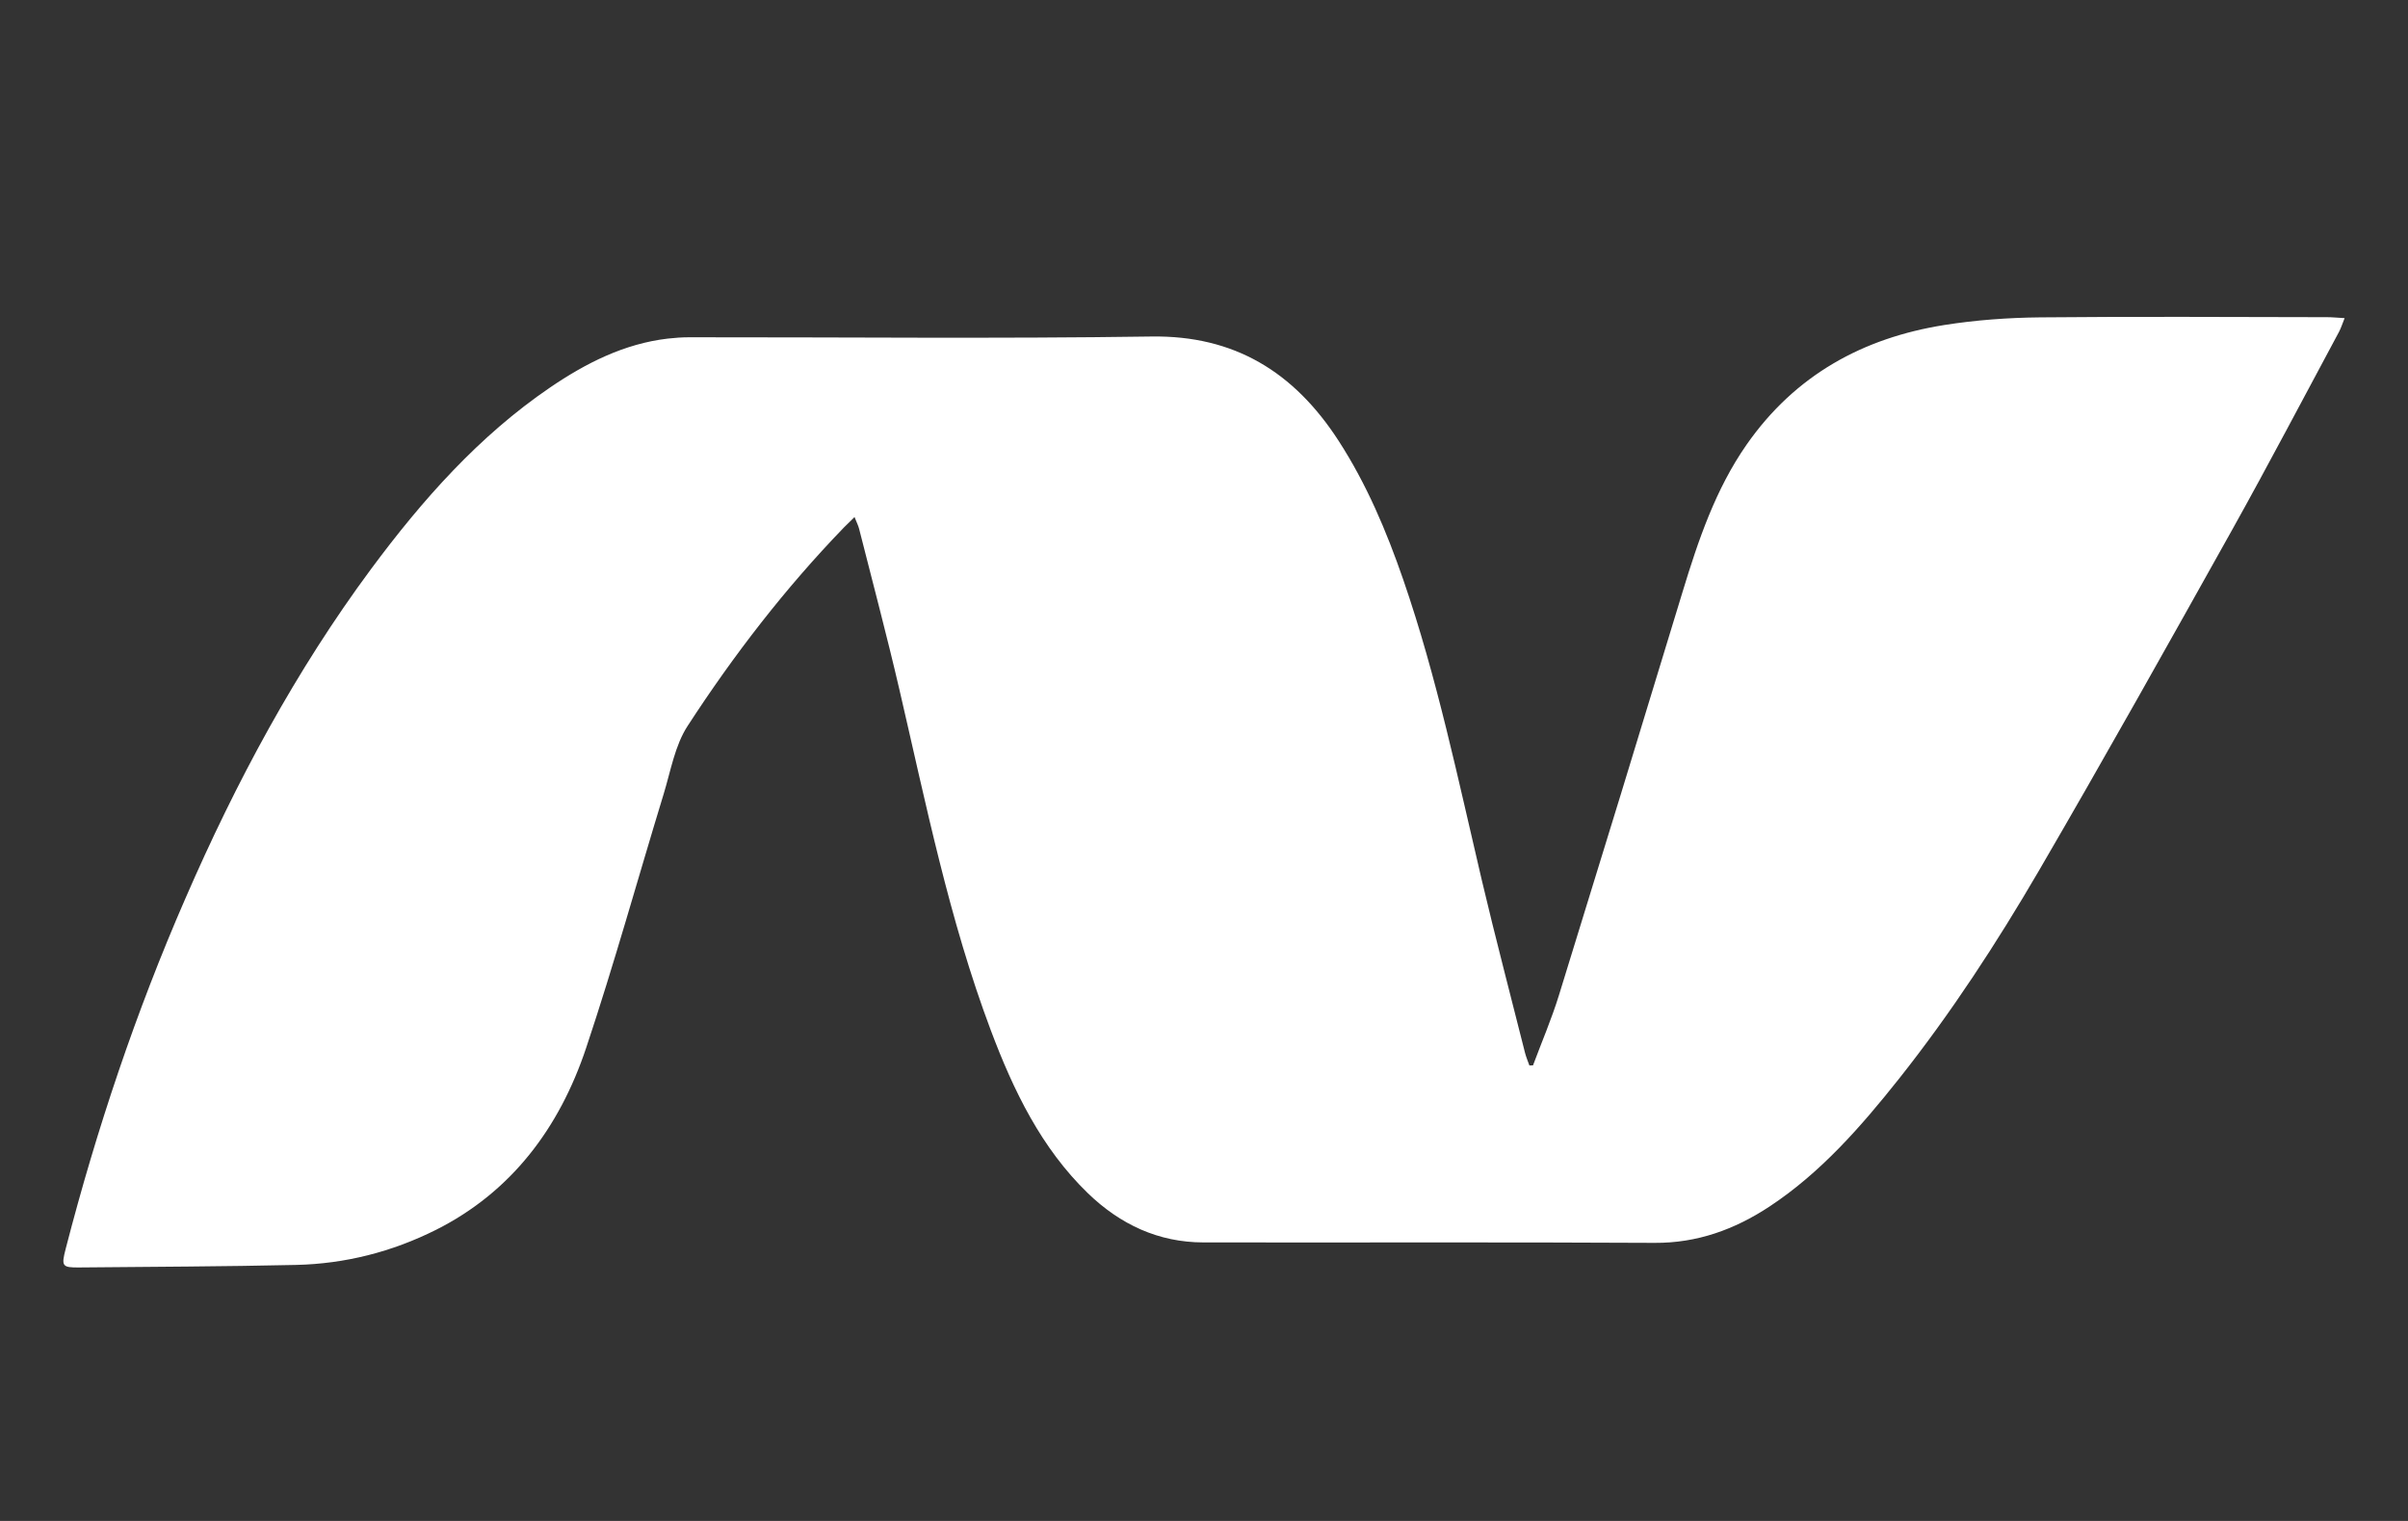 <svg width="38" height="24" viewBox="0 0 38 24" fill="none" xmlns="http://www.w3.org/2000/svg">
<rect x="0" y="0" width="38" height="24" fill="#333333" stroke="none"/>
<path fill-rule="evenodd" clip-rule="evenodd" d="M24.192 16.811C24.329 16.443 24.485 16.081 24.601 15.705C25.257 13.585 25.907 11.464 26.552 9.34C26.8 8.525 27.072 7.721 27.56 7.02C28.332 5.912 29.407 5.332 30.68 5.129C31.179 5.05 31.689 5.013 32.194 5.008C33.704 4.993 35.215 5.003 36.726 5.005C36.806 5.005 36.886 5.014 37 5.02C36.963 5.111 36.943 5.177 36.911 5.237C36.35 6.28 35.8 7.33 35.223 8.364C34.218 10.162 33.212 11.96 32.175 13.74C31.51 14.88 30.789 15.986 29.971 17.018C29.367 17.779 28.732 18.506 27.922 19.04C27.37 19.403 26.78 19.616 26.111 19.612C23.737 19.599 21.363 19.609 18.99 19.605C18.284 19.604 17.68 19.324 17.167 18.828C16.432 18.116 15.994 17.211 15.635 16.256C14.98 14.514 14.613 12.687 14.192 10.876C13.995 10.028 13.771 9.187 13.557 8.343C13.543 8.289 13.516 8.238 13.485 8.159L13.32 8.321C12.394 9.279 11.579 10.334 10.85 11.457C10.651 11.762 10.584 12.166 10.473 12.529C10.065 13.864 9.692 15.213 9.25 16.535C8.827 17.802 8.067 18.81 6.881 19.406C6.187 19.754 5.446 19.942 4.676 19.96C3.535 19.986 2.393 19.989 1.251 20C0.978 20.003 0.966 19.979 1.037 19.704C1.526 17.811 2.146 15.966 2.924 14.181C3.725 12.338 4.668 10.582 5.857 8.977C6.667 7.885 7.561 6.877 8.68 6.115C9.247 5.729 9.85 5.424 10.537 5.343C10.65 5.33 10.764 5.322 10.878 5.322C13.309 5.32 15.74 5.346 18.171 5.31C19.474 5.291 20.418 5.864 21.125 6.957C21.565 7.637 21.879 8.379 22.144 9.146C22.678 10.693 23.009 12.297 23.384 13.889C23.599 14.8 23.838 15.705 24.066 16.613C24.084 16.681 24.111 16.746 24.135 16.813L24.192 16.811Z" fill="white"/>
</svg>
